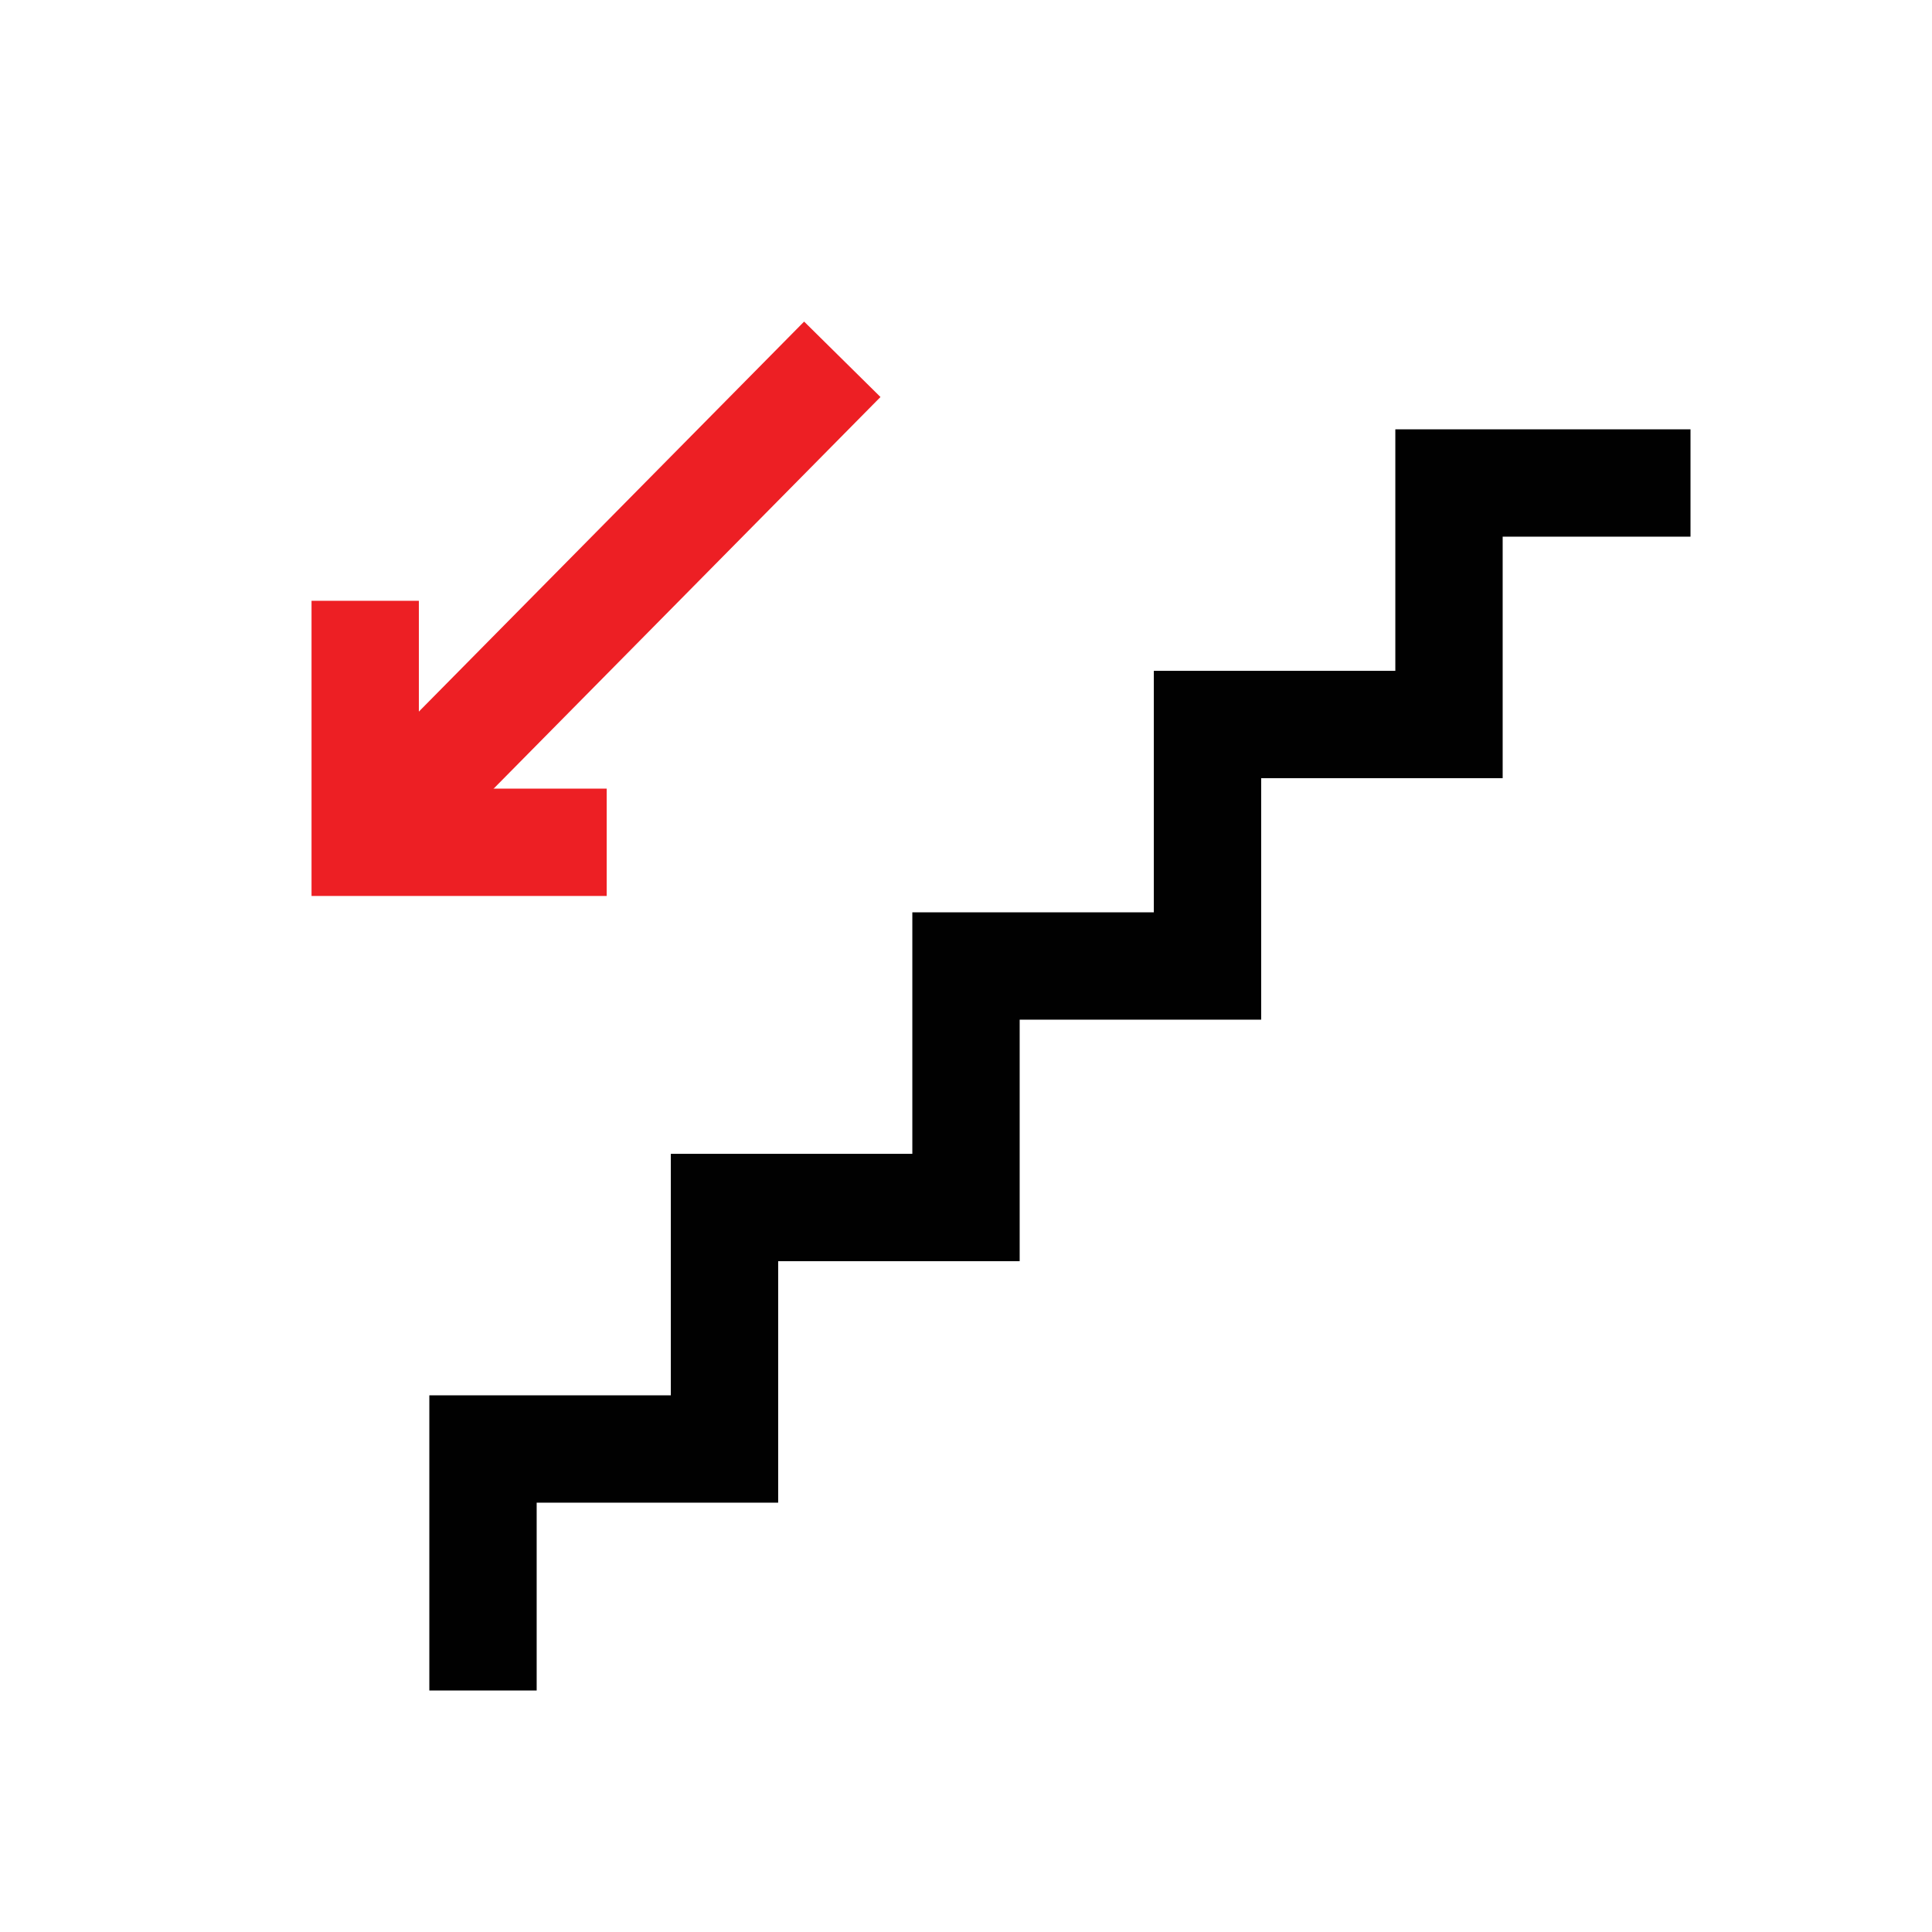 <?xml version="1.0" encoding="UTF-8"?>
<svg id="stairs-down" xmlns="http://www.w3.org/2000/svg" viewBox="0 0 72 72">
  <polyline points="18 63 18 54 27 54 27 45 36 45 36 36 45 36 45 27 54 27 54 18 63 18" style="fill: none; stroke: #010101; stroke-miterlimit: 10; stroke-width: 4px;"/>
  <polyline points="22.61 31.39 13.61 31.39 13.61 22.39" style="fill: none; stroke: #ed1f24; stroke-miterlimit: 10; stroke-width: 4px;"/>
  <line x1="31.39" y1="13.39" x2="13.61" y2="31.39" style="fill: none; stroke: #ed1f24; stroke-miterlimit: 10; stroke-width: 4px;"/>
</svg>